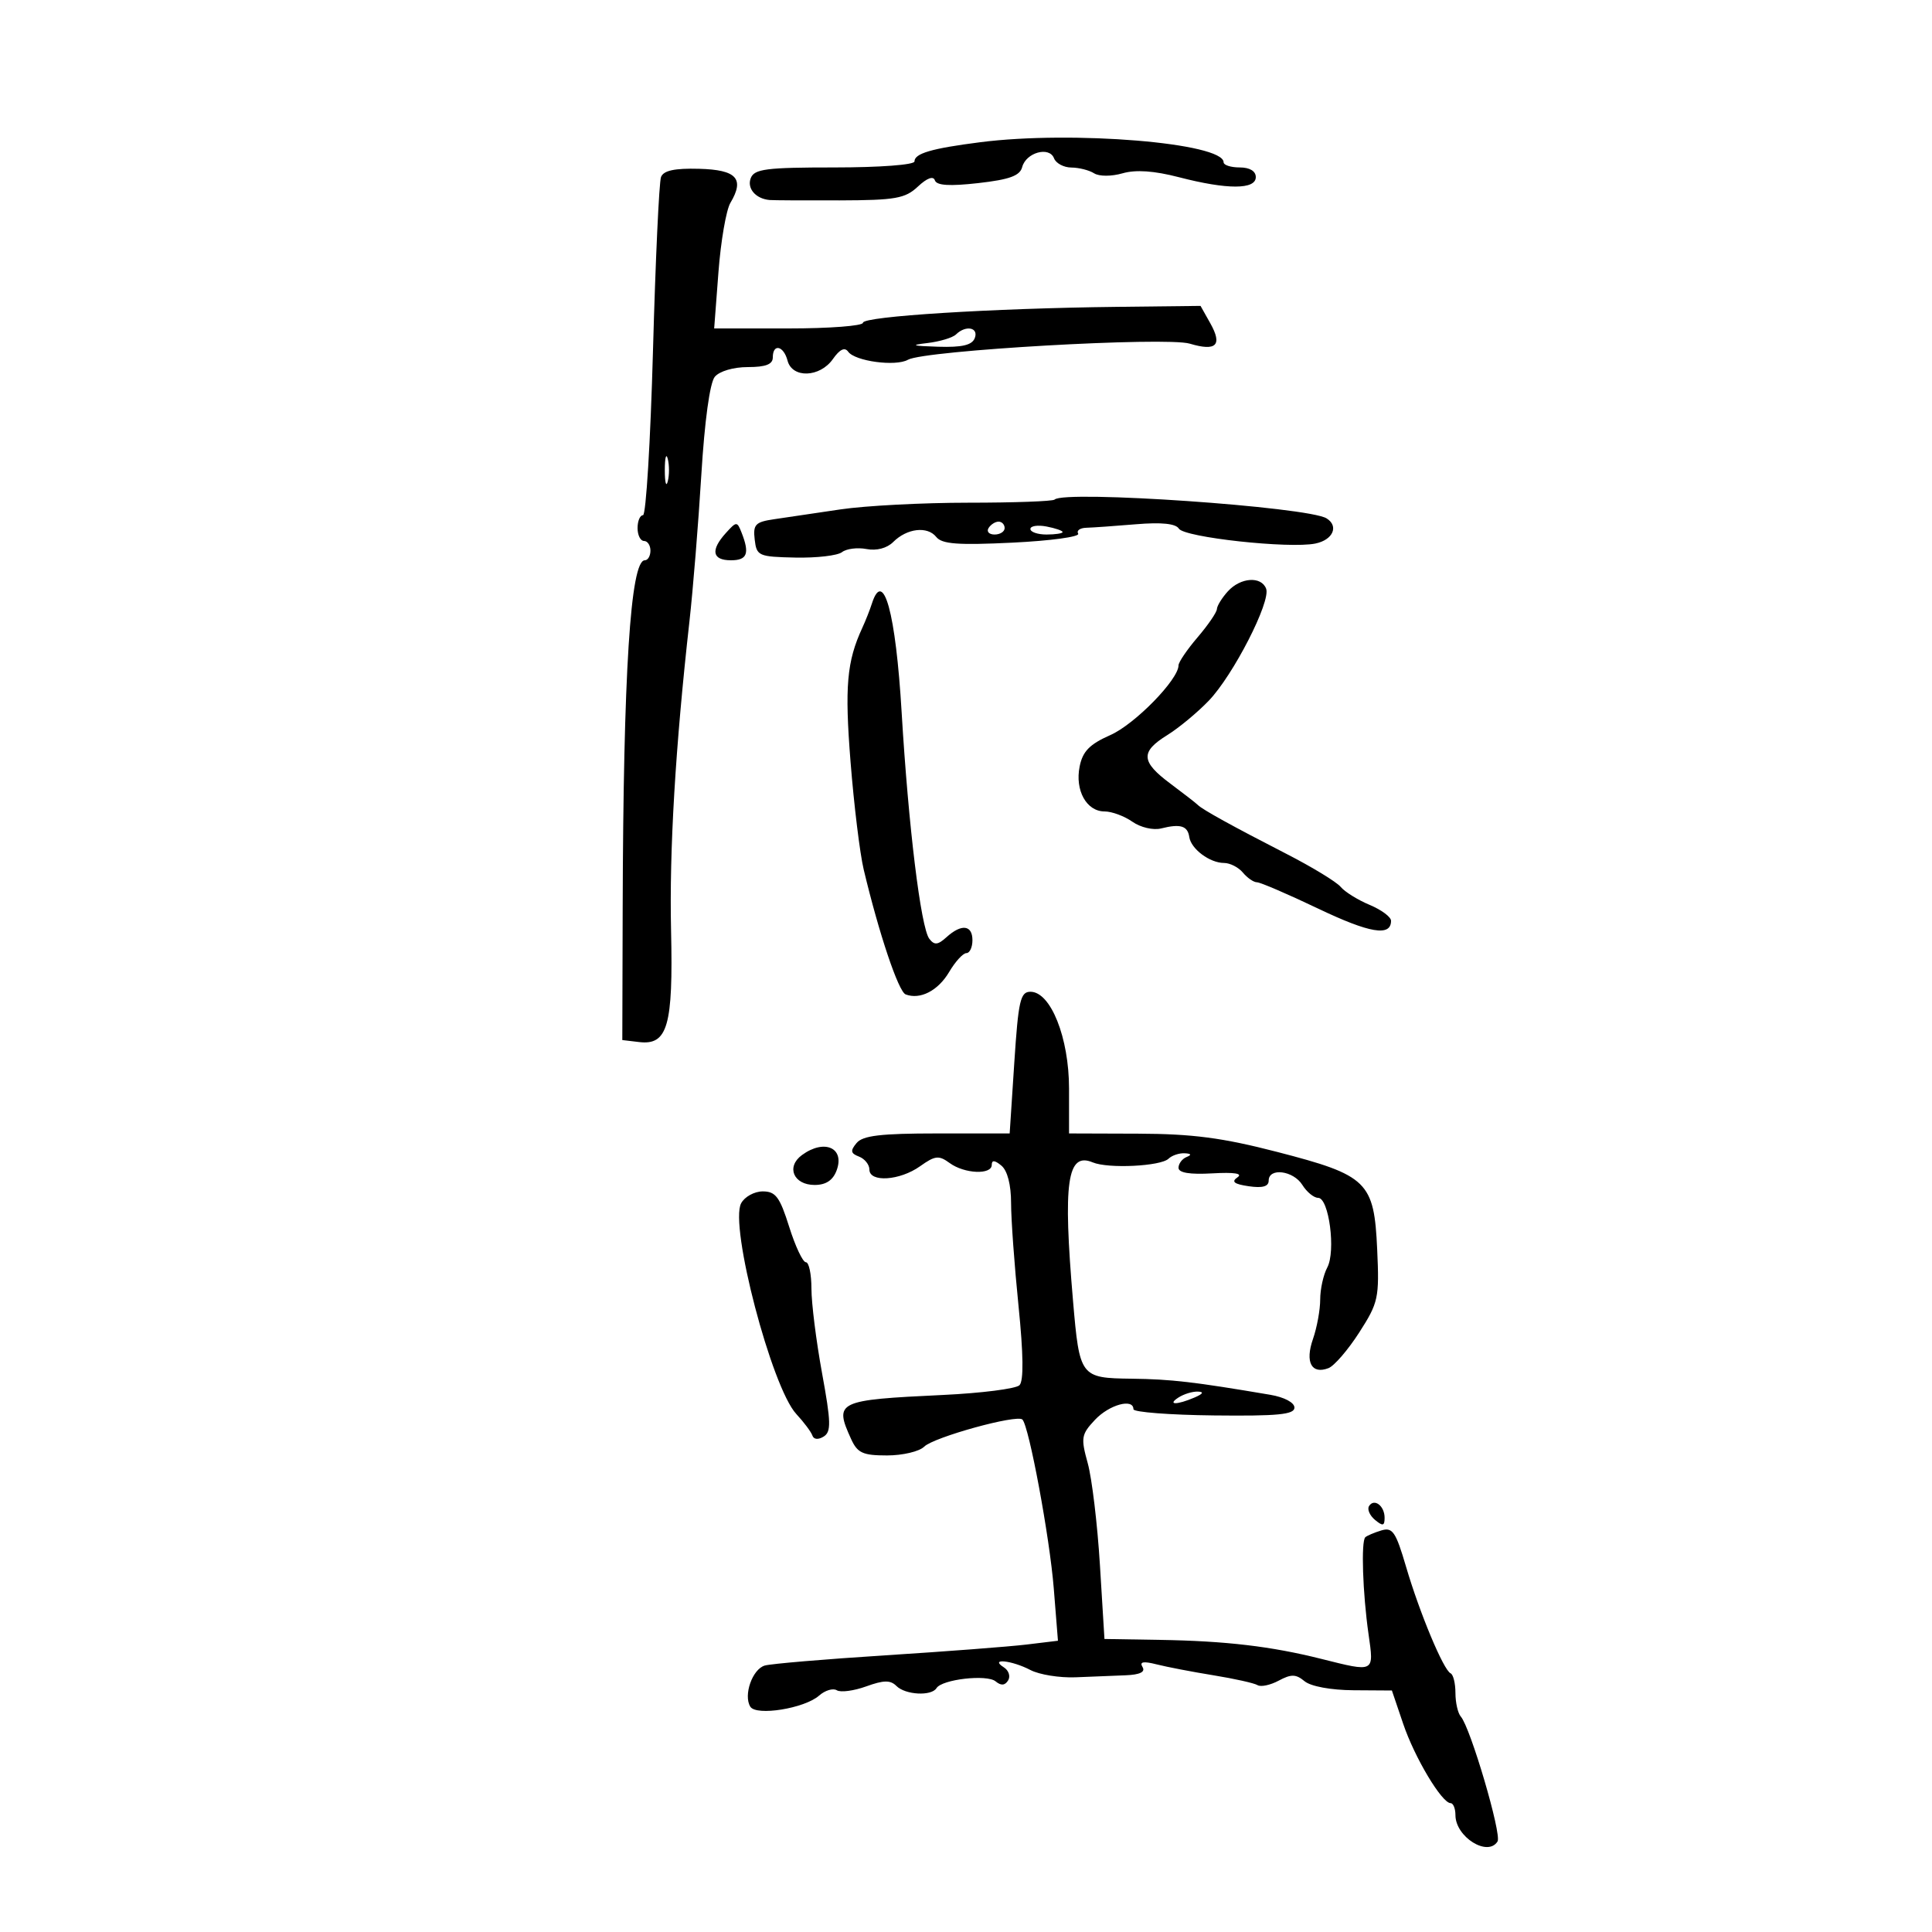 <svg xmlns="http://www.w3.org/2000/svg" width="300" height="300" viewBox="0 0 300 300" version="1.1">
	<path d="M 152.217 22.083 C 144.654 23.050, 142 23.825, 142 25.067 C 142 25.594, 136.605 26, 129.607 26 C 118.953 26, 117.124 26.234, 116.573 27.670 C 115.962 29.262, 117.349 30.867, 119.500 31.058 C 120.050 31.107, 124.951 31.133, 130.390 31.116 C 139.060 31.089, 140.558 30.824, 142.532 28.969 C 143.943 27.645, 144.928 27.283, 145.167 28.002 C 145.436 28.808, 147.442 28.936, 151.906 28.431 C 156.758 27.882, 158.372 27.295, 158.724 25.948 C 159.317 23.681, 162.939 22.677, 163.668 24.578 C 163.968 25.360, 165.178 26.007, 166.357 26.015 C 167.536 26.024, 169.123 26.425, 169.884 26.907 C 170.674 27.408, 172.573 27.409, 174.312 26.911 C 176.369 26.320, 179.209 26.518, 183.072 27.519 C 190.572 29.462, 195 29.455, 195 27.500 C 195 26.567, 194.056 26, 192.500 26 C 191.125 26, 190 25.640, 190 25.201 C 190 22.190, 166.537 20.254, 152.217 22.083 M 102.643 27.488 C 102.343 28.269, 101.782 40.403, 101.395 54.454 C 101.008 68.504, 100.311 80, 99.846 80 C 99.380 80, 99 80.900, 99 82 C 99 83.100, 99.450 84, 100 84 C 100.550 84, 101 84.675, 101 85.500 C 101 86.325, 100.606 87, 100.125 87 C 97.901 87, 96.790 104.449, 96.689 141 L 96.632 161.500 99.249 161.810 C 103.672 162.334, 104.541 159.297, 104.202 144.500 C 103.917 132.065, 104.877 115.917, 107.055 96.500 C 107.610 91.550, 108.440 81.318, 108.900 73.762 C 109.409 65.383, 110.224 59.435, 110.990 58.512 C 111.715 57.638, 113.882 57, 116.122 57 C 118.902 57, 120 56.575, 120 55.500 C 120 53.302, 121.680 53.669, 122.290 56 C 123.017 58.780, 127.316 58.627, 129.334 55.750 C 130.395 54.237, 131.172 53.864, 131.706 54.612 C 132.764 56.094, 139.081 56.944, 140.986 55.862 C 143.542 54.408, 181.078 52.265, 184.749 53.363 C 188.867 54.595, 189.855 53.612, 187.933 50.193 L 186.419 47.500 173.460 47.648 C 154.011 47.870, 134 49.123, 134 50.118 C 134 50.603, 128.802 51, 122.448 51 L 110.896 51 111.561 42.250 C 111.926 37.438, 112.762 32.600, 113.417 31.500 C 115.652 27.746, 114.381 26.363, 108.554 26.210 C 104.742 26.110, 103.030 26.480, 102.643 27.488 M 148.450 51.929 C 147.928 52.439, 145.925 53.042, 144 53.269 C 141.265 53.590, 141.624 53.715, 145.643 53.840 C 149.400 53.957, 150.941 53.596, 151.362 52.500 C 151.997 50.844, 149.967 50.446, 148.450 51.929 M 103.232 73 C 103.232 74.925, 103.438 75.713, 103.689 74.750 C 103.941 73.787, 103.941 72.213, 103.689 71.250 C 103.438 70.287, 103.232 71.075, 103.232 73 M 163.760 77.574 C 163.493 77.841, 157.475 78.059, 150.387 78.059 C 143.299 78.059, 134.350 78.527, 130.500 79.100 C 126.650 79.672, 122.010 80.360, 120.189 80.627 C 117.286 81.054, 116.916 81.442, 117.189 83.783 C 117.485 86.327, 117.781 86.458, 123.500 86.580 C 126.800 86.651, 130.060 86.271, 130.744 85.737 C 131.429 85.202, 133.141 84.985, 134.551 85.254 C 136.114 85.553, 137.729 85.128, 138.695 84.163 C 140.825 82.032, 144.009 81.659, 145.380 83.378 C 146.266 84.489, 148.740 84.674, 157.229 84.261 C 163.129 83.974, 167.715 83.348, 167.420 82.870 C 167.124 82.391, 167.696 81.977, 168.691 81.950 C 169.686 81.922, 173.161 81.677, 176.413 81.405 C 180.348 81.076, 182.569 81.303, 183.052 82.085 C 183.895 83.448, 200.187 85.228, 204.250 84.401 C 206.979 83.845, 207.933 81.695, 205.984 80.490 C 203.084 78.698, 165.249 76.084, 163.760 77.574 M 112.714 82.764 C 110.295 85.436, 110.585 87, 113.500 87 C 116.037 87, 116.434 85.957, 115.144 82.685 C 114.457 80.944, 114.358 80.947, 112.714 82.764 M 153.500 82 C 153.160 82.550, 153.584 83, 154.441 83 C 155.298 83, 156 82.550, 156 82 C 156 81.450, 155.577 81, 155.059 81 C 154.541 81, 153.840 81.450, 153.500 82 M 160 82.139 C 160 82.612, 161.125 83, 162.500 83 C 163.875 83, 165 82.827, 165 82.617 C 165 82.406, 163.875 82.018, 162.500 81.755 C 161.125 81.492, 160 81.665, 160 82.139 M 190.655 91.829 C 189.745 92.835, 188.982 94.072, 188.959 94.579 C 188.937 95.085, 187.587 97.058, 185.959 98.962 C 184.332 100.866, 183 102.827, 183 103.318 C 183 105.518, 176.216 112.459, 172.429 114.134 C 169.184 115.570, 168.118 116.661, 167.644 119.031 C 166.903 122.735, 168.718 126, 171.518 126 C 172.638 126, 174.580 126.718, 175.832 127.595 C 177.107 128.488, 179.074 128.947, 180.304 128.638 C 183.294 127.888, 184.417 128.231, 184.672 129.973 C 184.945 131.828, 187.855 134, 190.069 134 C 190.996 134, 192.315 134.675, 193 135.500 C 193.685 136.325, 194.667 137, 195.182 137 C 195.697 137, 199.958 138.832, 204.651 141.072 C 212.696 144.912, 216 145.467, 216 142.980 C 216 142.385, 214.502 141.272, 212.670 140.507 C 210.839 139.742, 208.817 138.484, 208.177 137.713 C 207.537 136.942, 203.747 134.635, 199.756 132.588 C 191.372 128.286, 186.711 125.714, 186 124.994 C 185.725 124.716, 183.813 123.231, 181.750 121.693 C 177.153 118.267, 177.053 116.751, 181.250 114.148 C 183.037 113.039, 185.934 110.640, 187.687 108.816 C 191.499 104.851, 197.366 93.397, 196.604 91.410 C 195.844 89.429, 192.622 89.656, 190.655 91.829 M 135.378 93.750 C 135.070 94.713, 134.403 96.400, 133.894 97.500 C 131.488 102.706, 131.146 106.618, 132.073 118.308 C 132.604 125.014, 133.521 132.525, 134.110 135 C 136.476 144.943, 139.511 153.982, 140.626 154.410 C 142.880 155.275, 145.662 153.842, 147.383 150.929 C 148.335 149.318, 149.538 148, 150.057 148 C 150.575 148, 151 147.100, 151 146 C 151 143.618, 149.301 143.417, 146.972 145.525 C 145.624 146.746, 145.090 146.796, 144.304 145.775 C 142.985 144.065, 141.055 128.263, 140.005 110.581 C 139.086 95.113, 137.170 88.143, 135.378 93.750 M 157.500 165 L 156.781 176 145.513 176 C 136.757 176, 133.970 176.332, 133.010 177.488 C 132.010 178.693, 132.081 179.094, 133.387 179.595 C 134.274 179.936, 135 180.841, 135 181.607 C 135 183.644, 139.717 183.337, 142.866 181.095 C 145.207 179.429, 145.780 179.366, 147.461 180.595 C 149.758 182.275, 154 182.458, 154 180.878 C 154 180.102, 154.464 180.140, 155.500 181 C 156.433 181.774, 157 183.973, 157 186.814 C 157 189.327, 157.518 196.494, 158.151 202.740 C 158.918 210.303, 158.969 214.431, 158.304 215.096 C 157.755 215.645, 152.399 216.327, 146.403 216.610 C 129.965 217.387, 129.499 217.611, 132.161 223.453 C 133.149 225.622, 133.976 226, 137.732 226 C 140.158 226, 142.756 225.387, 143.504 224.638 C 144.980 223.163, 157.923 219.589, 158.760 220.427 C 159.789 221.456, 162.997 238.727, 163.628 246.637 L 164.278 254.774 159.389 255.365 C 156.700 255.689, 146.850 256.442, 137.500 257.037 C 128.150 257.632, 119.714 258.347, 118.752 258.626 C 116.830 259.184, 115.408 263.233, 116.508 265.014 C 117.425 266.496, 124.928 265.287, 127.187 263.293 C 128.115 262.474, 129.355 262.101, 129.943 262.465 C 130.531 262.828, 132.584 262.557, 134.505 261.862 C 137.223 260.879, 138.265 260.865, 139.199 261.799 C 140.588 263.188, 144.631 263.406, 145.417 262.135 C 146.265 260.762, 153.248 259.961, 154.598 261.081 C 155.438 261.778, 156.047 261.733, 156.539 260.937 C 156.934 260.299, 156.636 259.384, 155.878 258.904 C 153.569 257.441, 157.087 257.797, 160.007 259.321 C 161.386 260.040, 164.536 260.549, 167.007 260.450 C 169.478 260.352, 172.989 260.210, 174.809 260.136 C 177.018 260.045, 177.883 259.619, 177.410 258.854 C 176.904 258.036, 177.530 257.918, 179.601 258.443 C 181.195 258.847, 185.167 259.611, 188.427 260.139 C 191.687 260.668, 194.767 261.356, 195.272 261.668 C 195.777 261.980, 197.257 261.665, 198.561 260.967 C 200.500 259.929, 201.230 259.946, 202.572 261.060 C 203.537 261.860, 206.669 262.438, 210.172 262.461 L 216.132 262.500 217.888 267.679 C 219.671 272.936, 223.883 279.981, 225.250 279.993 C 225.662 279.997, 226 280.830, 226 281.845 C 226 285.240, 231.026 288.385, 232.539 285.937 C 233.214 284.845, 228.332 268.253, 226.835 266.550 C 226.376 266.027, 226 264.377, 226 262.883 C 226 261.389, 225.662 260.017, 225.250 259.833 C 224.153 259.346, 220.434 250.447, 218.328 243.270 C 216.740 237.859, 216.237 237.120, 214.500 237.644 C 213.400 237.977, 212.277 238.453, 212.005 238.702 C 211.329 239.323, 211.596 247.378, 212.505 253.750 C 213.363 259.759, 213.509 259.683, 205.144 257.584 C 197.394 255.639, 190.325 254.807, 180.141 254.641 L 171.500 254.500 170.795 243 C 170.408 236.675, 169.557 229.571, 168.905 227.214 C 167.809 223.252, 167.895 222.741, 170.034 220.464 C 172.242 218.114, 176 217.081, 176 218.824 C 176 219.277, 181.625 219.711, 188.500 219.788 C 198.419 219.900, 201 219.649, 201 218.574 C 201 217.788, 199.425 216.952, 197.250 216.583 C 185.400 214.572, 181.853 214.161, 175.725 214.084 C 167.755 213.985, 167.633 213.822, 166.619 202 C 165.036 183.527, 165.705 178.829, 169.683 180.496 C 172.071 181.498, 180.238 181.100, 181.450 179.923 C 181.972 179.415, 183.097 179.036, 183.950 179.079 C 184.980 179.131, 185.081 179.327, 184.250 179.662 C 183.563 179.940, 183 180.692, 182.999 181.333 C 182.999 182.112, 184.744 182.400, 188.249 182.200 C 191.682 182.003, 193.032 182.219, 192.149 182.821 C 191.158 183.497, 191.625 183.865, 193.899 184.198 C 196.038 184.512, 197 184.242, 197 183.327 C 197 181.270, 200.835 181.763, 202.232 184 C 202.919 185.100, 204.020 186, 204.679 186 C 206.361 186, 207.448 194.295, 206.096 196.820 C 205.493 197.947, 205 200.181, 205 201.785 C 205 203.389, 204.494 206.153, 203.876 207.927 C 202.623 211.521, 203.654 213.454, 206.286 212.444 C 207.177 212.102, 209.324 209.611, 211.059 206.909 C 214.039 202.265, 214.192 201.558, 213.849 194.019 C 213.371 183.479, 212.370 182.503, 198.302 178.866 C 189.824 176.674, 185.187 176.065, 176.750 176.036 L 166 176 166 169.031 C 166 161.135, 163.156 154, 160.008 154 C 158.441 154, 158.129 155.365, 157.500 165 M 124.529 179.355 C 122.024 181.187, 123.219 184, 126.501 184 C 128.243 184, 129.334 183.279, 129.906 181.750 C 131.221 178.236, 128.013 176.808, 124.529 179.355 M 115.082 186.847 C 113.238 190.292, 119.820 215.435, 123.645 219.562 C 124.827 220.837, 125.952 222.343, 126.147 222.908 C 126.359 223.527, 127.056 223.591, 127.896 223.069 C 129.083 222.331, 129.046 220.863, 127.646 213.208 C 126.740 208.261, 126 202.365, 126 200.107 C 126 197.848, 125.612 196, 125.137 196 C 124.662 196, 123.495 193.525, 122.544 190.500 C 121.086 185.866, 120.441 185, 118.442 185 C 117.138 185, 115.625 185.831, 115.082 186.847 M 183 217 C 181.172 218.181, 182.751 218.181, 185.500 217 C 186.819 216.433, 186.989 216.122, 186 216.086 C 185.175 216.055, 183.825 216.467, 183 217 M 212.580 233.870 C 212.273 234.367, 212.692 235.329, 213.511 236.009 C 214.722 237.014, 215 236.953, 215 235.681 C 215 233.815, 213.369 232.594, 212.580 233.870" stroke="none" fill="black" fill-rule="evenodd"/>
</svg>